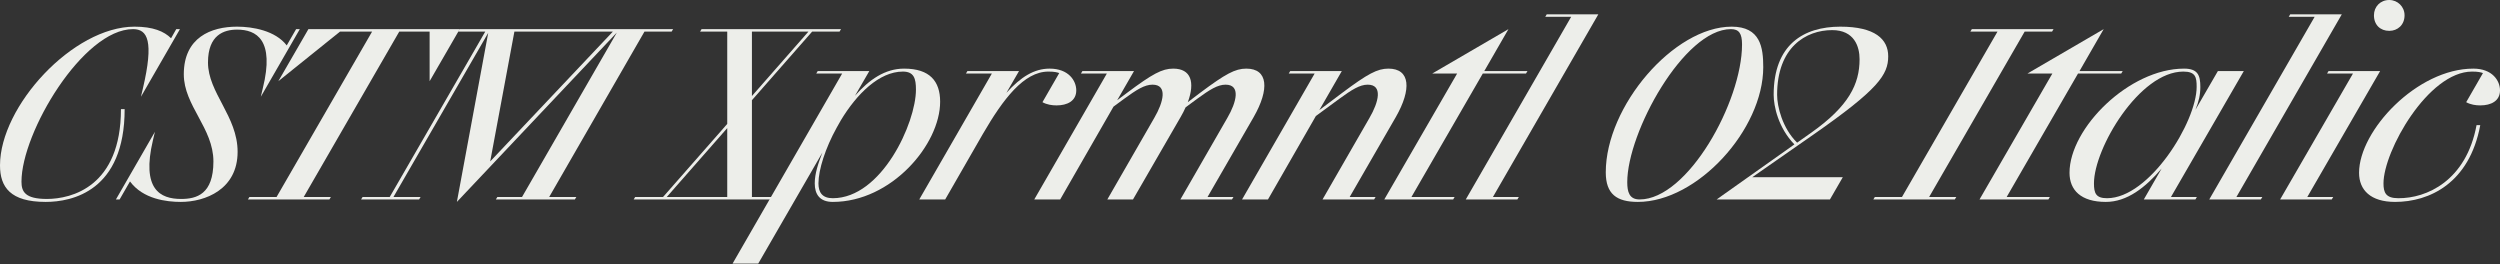 <svg width="1664" height="176" viewBox="0 0 1664 176" fill="none" xmlns="http://www.w3.org/2000/svg">
<rect x="0" y="0" width="1664" height="176" fill="#333333" stroke="none"/>
<path d="M80.505 72.618H82.969C82.969 127.165 47.974 134.393 30.395 134.393C6.9 134.393 0 124.536 0 110.078C0 70.647 48.631 17.744 89.541 17.744C101.863 17.744 109.256 20.866 113.857 25.466L117.307 19.387H119.771L93.813 64.404L95.127 58.818C102.52 27.273 98.249 19.387 88.555 19.387C55.367 19.387 14.294 88.062 14.294 120.921C14.294 127.493 16.594 132.422 31.216 132.422C47.646 132.422 80.505 124.207 80.505 72.618Z" fill="#EDEEEA"/>
<path d="M157.824 17.744C168.174 17.744 183.289 20.373 190.847 30.23L197.09 19.387H199.554L173.596 64.404L174.91 58.818C182.961 26.451 170.639 19.715 157.824 19.715C149.116 19.715 138.437 23.166 138.437 41.567C138.437 61.775 158.152 77.383 158.152 101.042C158.152 126.179 136.465 134.393 120.364 134.393C110.999 134.393 95.227 132.586 86.519 120.757L79.619 132.751H77.155L103.113 87.734L101.799 93.32C94.077 126.014 106.563 132.422 120.529 132.422C130.879 132.422 142.051 129.3 142.051 107.449C142.051 85.269 122.336 70.318 122.336 49.453C122.336 24.973 140.408 17.744 157.824 17.744Z" fill="#EDEEEA"/>
<path d="M166.019 131.108H184.091L247.674 21.03H226.315L185.242 54.053L205.286 19.387H305.999L285.955 54.053V21.03H265.746L202.164 131.108H220.236L219.251 132.751H165.033L166.019 131.108Z" fill="#EDEEEA"/>
<path d="M241.338 131.108H259.411L322.993 21.03H304.92L305.906 19.387H448.022L447.036 21.03H428.963L365.545 131.108H383.618L382.632 132.751H330.058L331.043 131.108H347.473L410.562 21.687L304.099 134.393L324.964 21.851L261.875 131.108H279.947L278.962 132.751H240.352L241.338 131.108ZM326.279 107.449L407.933 21.03H342.38L326.279 107.449Z" fill="#EDEEEA"/>
<path d="M518.553 132.751H421.783L422.769 131.108H441.334L484.051 82.476V21.03H465.978L466.964 19.387H559.791L558.805 21.03H540.569L500.48 66.704V131.108H519.539L518.553 132.751ZM500.48 21.03V63.911L538.104 21.03H500.48ZM443.799 131.108H484.051V85.269L443.799 131.108Z" fill="#EDEEEA"/>
<path d="M554.288 134.393C545.581 134.393 542.295 129.3 542.295 122.071C542.295 115.5 544.595 108.763 547.388 101.534L504.671 175.467H487.585L560.532 48.96H543.281L544.266 47.317H578.604L569.075 63.746C578.604 52.903 589.119 45.674 601.77 45.674C618.856 45.674 625.757 54.053 625.757 67.69C625.757 96.277 593.226 134.393 554.288 134.393ZM554.288 131.929C586.819 131.929 609.656 81.819 609.656 59.639C609.656 52.246 608.342 47.646 600.948 47.646C585.176 47.646 570.225 62.596 559.71 80.012L556.917 84.941C549.36 98.577 544.759 113.035 544.759 122.071C544.759 128.15 547.388 131.929 554.288 131.929Z" fill="#EDEEEA"/>
<path d="M678.247 47.317L669.868 61.775C679.561 51.096 688.433 45.674 698.619 45.674C711.27 45.674 716.363 53.724 716.363 60.132C716.363 67.197 710.448 70.154 703.219 70.154C700.262 70.154 696.812 69.661 693.855 68.018L705.027 48.631C703.548 48.139 701.905 47.646 697.798 47.646C681.532 47.646 667.732 65.882 654.259 89.048L629.122 132.751H611.871L660.174 48.96H642.923L643.909 47.317H678.247Z" fill="#EDEEEA"/>
<path d="M785.837 77.876L754.128 132.751H737.041L768.257 78.533C774.5 67.854 777.293 56.353 767.107 56.353C761.85 56.353 756.592 59.639 748.049 65.882L741.148 70.975L705.661 132.751H688.41L736.713 48.96H719.462L720.447 47.317H754.785L743.613 66.704L750.185 61.775C767.107 49.124 773.515 45.674 780.908 45.674C792.737 45.674 795.53 54.71 790.601 68.018L798.816 61.775C815.739 49.124 822.146 45.674 829.539 45.674C844.162 45.674 844.983 59.475 834.468 77.876L803.745 131.108H820.996L820.01 132.751H785.672L816.889 78.533C823.132 67.854 825.925 56.353 815.739 56.353C810.481 56.353 805.224 59.639 796.68 65.882L789.123 71.468C788.137 73.604 787.151 75.74 785.837 77.876Z" fill="#EDEEEA"/>
<path d="M898.352 131.108H915.603L914.617 132.751H880.28L911.496 78.533C917.739 67.854 920.532 56.353 910.346 56.353C905.088 56.353 899.831 59.639 891.287 65.882L875.844 77.219L843.97 132.751H826.719L875.022 48.96H857.771L858.757 47.317H893.095L878.144 73.276L893.423 61.775C910.346 49.124 916.753 45.674 924.146 45.674C938.769 45.674 939.59 59.475 929.075 77.876L898.352 131.108Z" fill="#EDEEEA"/>
<path d="M921.388 132.751L969.855 48.96H953.261L1004.03 19.387L987.928 47.317H1016.68L1015.69 48.96H986.942L939.461 131.108H968.212L967.226 132.751H921.388Z" fill="#EDEEEA"/>
<path d="M975.625 132.751L1045.78 11.172H1028.53L1029.51 9.529H1063.85L993.697 131.108H1010.95L1009.96 132.751H975.625Z" fill="#EDEEEA"/>
<path d="M1090.16 134.393C1076.03 134.393 1068.8 129.136 1068.8 114.678C1068.8 70.647 1114.15 17.744 1152.6 17.744C1171.82 17.744 1173.62 31.709 1173.62 44.688C1173.62 86.255 1129.76 134.393 1090.16 134.393ZM1091.31 132.751C1123.35 132.751 1159.5 67.69 1159.5 29.573C1159.5 22.344 1157.52 19.387 1152.1 19.387C1120.89 19.387 1083.1 88.062 1083.1 121.25C1083.1 127.657 1084.41 132.751 1091.31 132.751Z" fill="#EDEEEA"/>
<path d="M1218.01 132.751H1142.6L1194.35 96.113C1183.67 85.105 1180.55 70.811 1180.55 63.089C1180.55 29.737 1200.43 17.744 1224.91 17.744C1248.08 17.744 1256.79 26.123 1256.79 37.459C1256.79 49.782 1250.21 59.475 1206.84 89.705L1166.26 117.964H1226.56L1218.01 132.751ZM1182.85 63.089C1182.85 70.811 1186.3 85.269 1196.16 94.963L1205.69 88.227C1230.5 70.647 1237.73 56.025 1237.73 39.431C1237.73 31.052 1234.28 20.044 1219.49 20.044C1201.91 20.044 1182.85 31.545 1182.85 63.089Z" fill="#EDEEEA"/>
<path d="M1247.89 131.108H1265.96L1329.54 21.03H1311.47L1312.46 19.387H1366.84L1365.85 21.03H1347.62L1284.04 131.108H1302.11L1301.12 132.751H1246.9L1247.89 131.108Z" fill="#EDEEEA"/>
<path d="M1317.57 132.751L1366.04 48.96H1349.44L1400.21 19.387L1384.11 47.317H1412.86L1411.88 48.96H1383.12L1335.64 131.108H1364.39L1363.41 132.751H1317.57Z" fill="#EDEEEA"/>
<path d="M1401.63 134.393C1385.03 134.393 1377.47 126.507 1377.47 115.007C1377.47 85.269 1417.23 45.674 1453.71 45.674C1462.74 45.674 1464.55 49.946 1464.55 57.832C1464.55 62.925 1463.56 67.525 1461.26 73.111L1476.22 47.317H1493.47L1445 131.108H1462.25L1461.26 132.751H1426.93L1438.76 112.214C1427.91 124.864 1415.76 134.393 1401.63 134.393ZM1402.45 131.929C1430.71 131.929 1462.09 80.998 1462.09 57.832C1462.09 51.424 1461.43 47.646 1453.21 47.646C1423.97 47.646 1393.74 98.741 1393.74 122.071C1393.74 128.643 1395.05 131.929 1402.45 131.929Z" fill="#EDEEEA"/>
<path d="M1470.49 132.751L1540.64 11.172H1523.39L1524.38 9.529H1558.71L1488.56 131.108H1505.81L1504.82 132.751H1470.49Z" fill="#EDEEEA"/>
<path d="M1517.66 132.751L1566.13 48.96H1548.88L1549.87 47.317H1584.2L1535.74 131.108H1552.99L1552 132.751H1517.66ZM1600.47 10.186C1600.47 16.594 1595.87 20.537 1590.28 20.537C1584.37 20.537 1580.1 16.594 1580.1 10.186C1580.1 4.436 1584.37 0 1590.28 0C1595.87 0 1600.47 4.436 1600.47 10.186Z" fill="#EDEEEA"/>
<path d="M1594.17 134.393C1577.91 134.393 1570.19 126.507 1570.19 115.007C1570.19 86.912 1608.8 45.674 1646.26 45.674C1658.91 45.674 1664 53.724 1664 60.132C1664 67.197 1658.09 70.154 1650.86 70.154C1647.9 70.154 1644.45 69.661 1641.49 68.018L1652.66 48.631C1651.18 48.139 1649.54 47.646 1645.43 47.646C1616.19 47.646 1586.45 100.549 1586.45 122.071C1586.45 128.15 1587.93 131.929 1596.31 131.929C1615.04 132.093 1641.49 120.428 1648.39 83.298H1650.86C1643.63 122.071 1616.85 134.393 1594.17 134.393Z" fill="#EDEEEA"/>
</svg>
